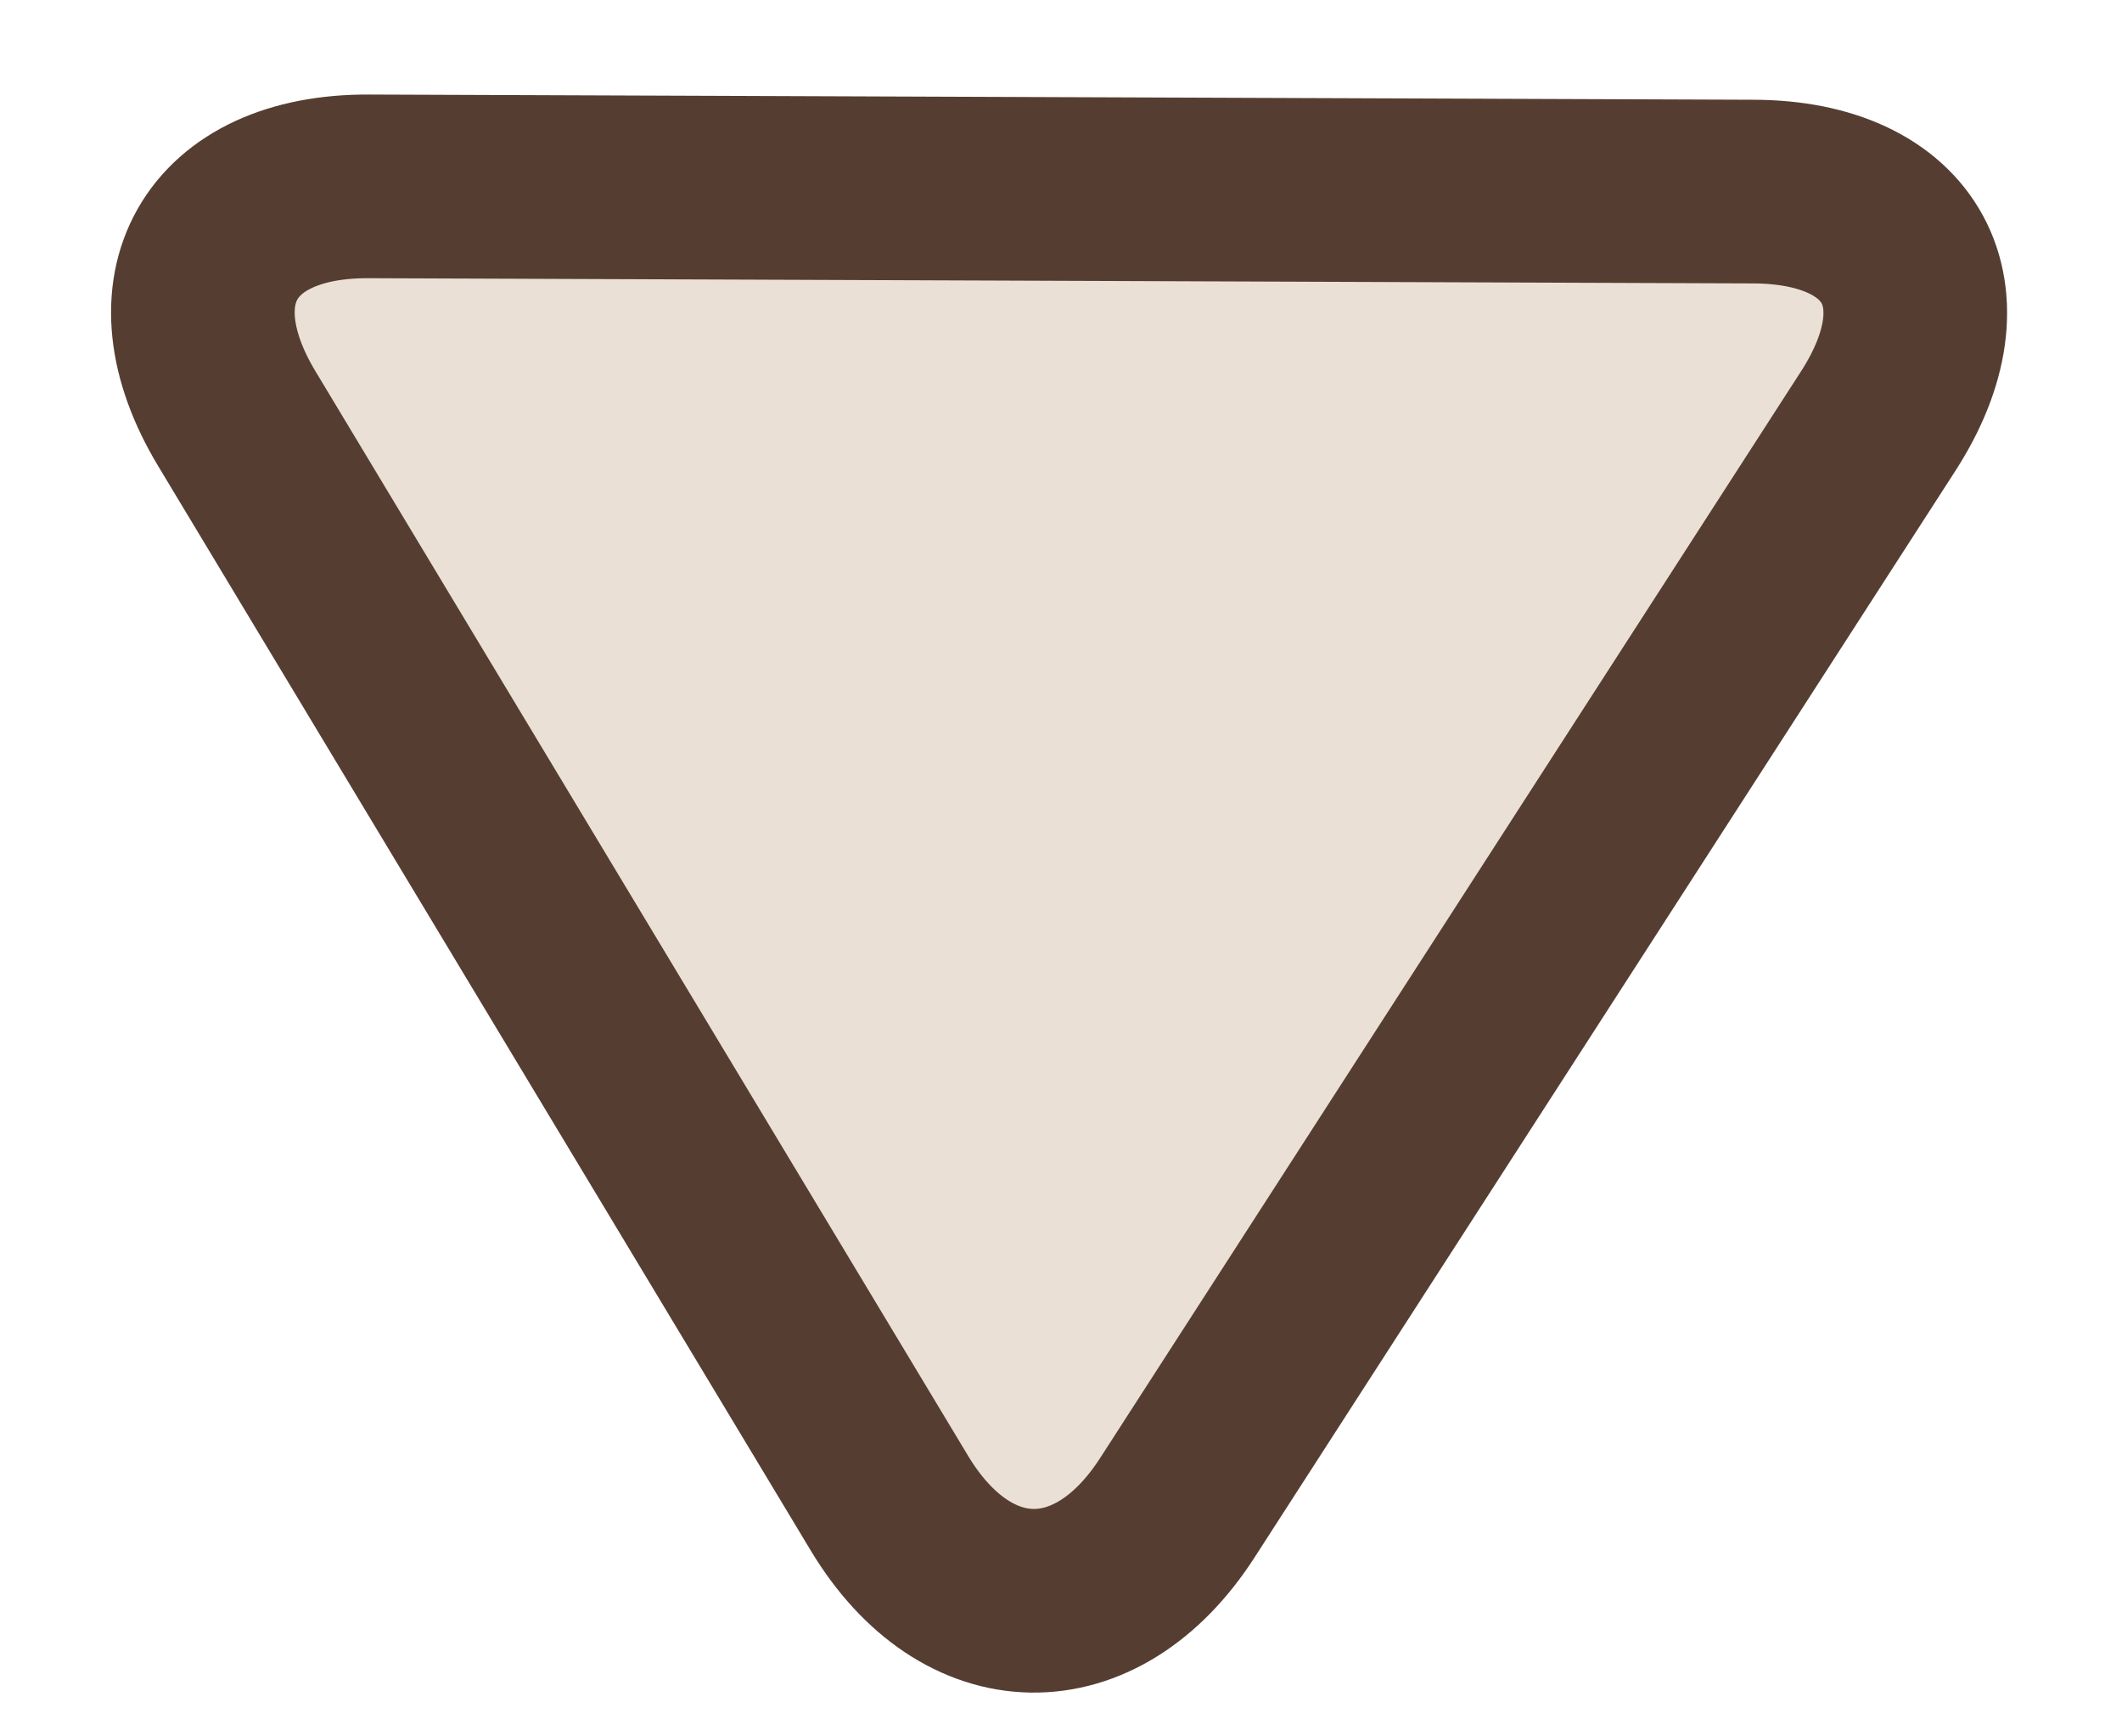 <?xml version="1.0" encoding="utf-8"?>
<!-- Generator: Adobe Illustrator 16.0.0, SVG Export Plug-In . SVG Version: 6.00 Build 0)  -->
<!DOCTYPE svg PUBLIC "-//W3C//DTD SVG 1.1//EN" "http://www.w3.org/Graphics/SVG/1.1/DTD/svg11.dtd">
<svg version="1.1" id="Layer_1" xmlns="http://www.w3.org/2000/svg" xmlns:xlink="http://www.w3.org/1999/xlink" x="0px" y="0px"
	 width="11px" height="9px" viewBox="0 0 11 9" enable-background="new 0 0 11 9" xml:space="preserve">
<g>
	<path fill="#EBE0D5" d="M9.09,0.993c0.775,0.003,1.066,0.539,0.646,1.19L6.103,7.815c-0.42,0.652-1.092,0.641-1.492-0.023
		L1.227,2.169c-0.4-0.665-0.092-1.206,0.683-1.203L9.09,0.993z"/>
	
		<path fill="none" stroke="#553E31" stroke-width="0.952" stroke-linecap="round" stroke-linejoin="round" stroke-miterlimit="10" d="
		M9.09,0.993c0.775,0.003,1.066,0.539,0.646,1.19L6.103,7.815c-0.42,0.652-1.092,0.641-1.492-0.023L1.227,2.169
		c-0.4-0.665-0.092-1.206,0.683-1.203L9.09,0.993z"/>
</g>
</svg>
